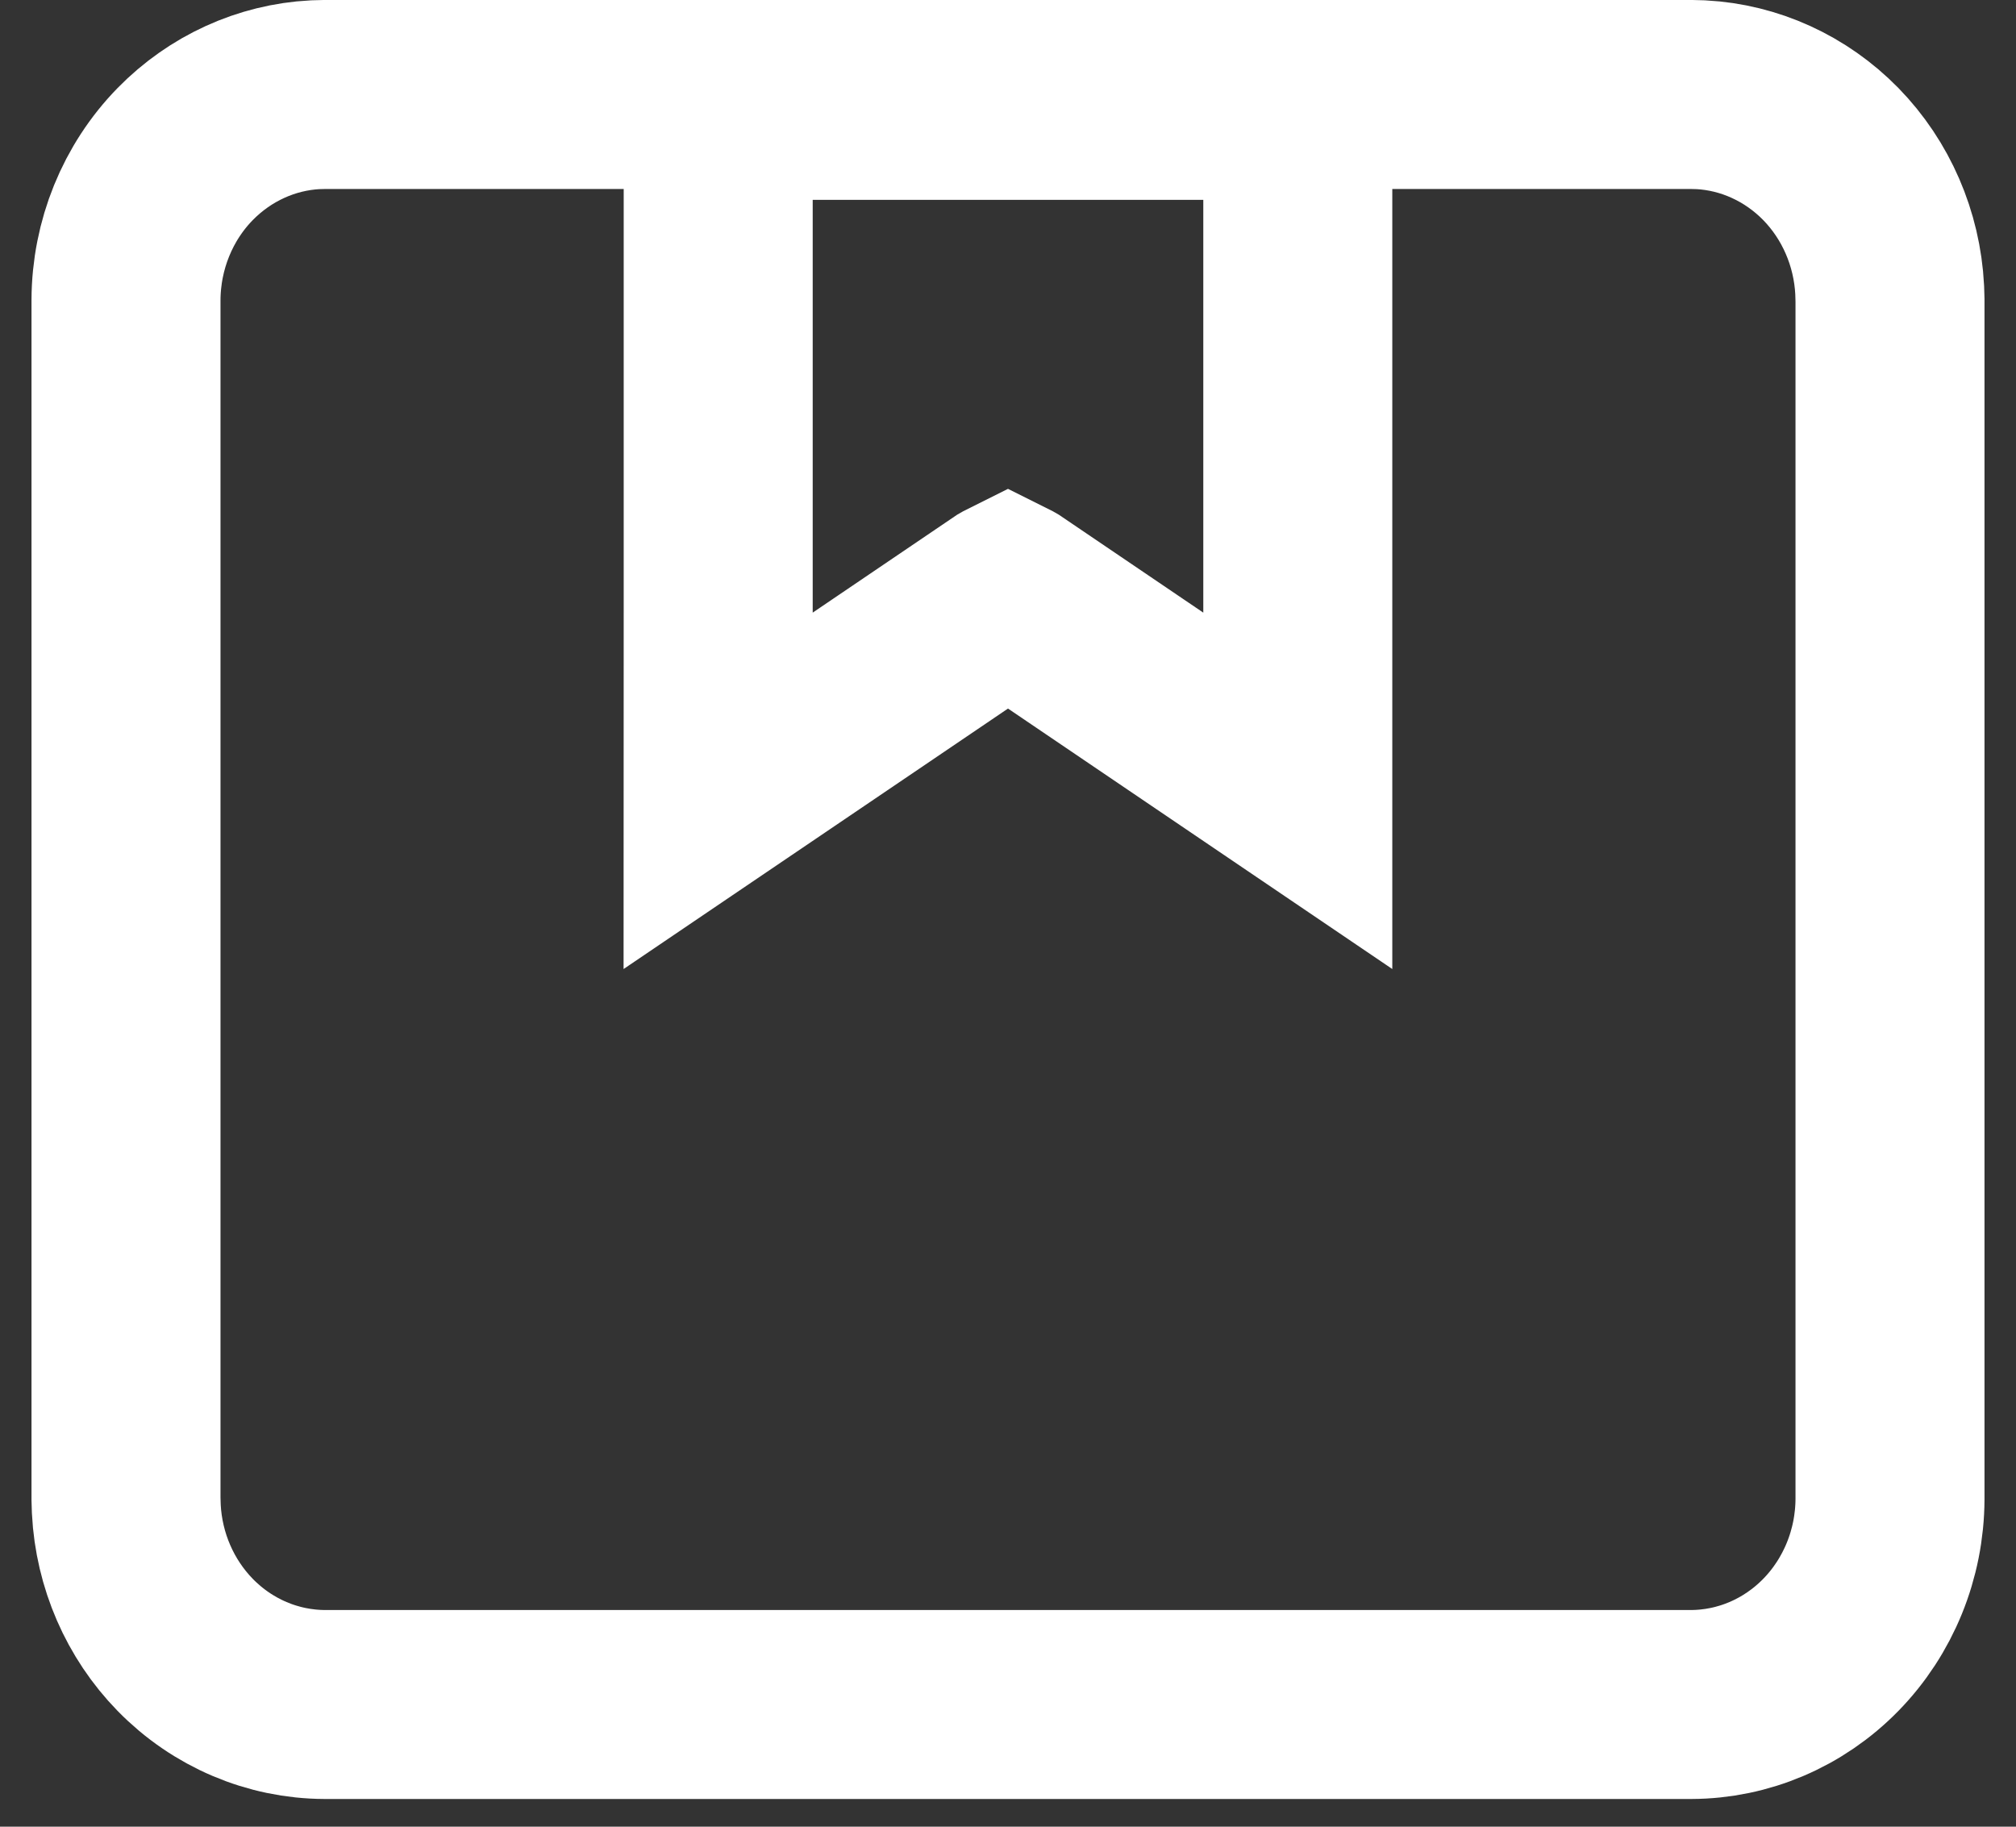 <?xml version="1.0" encoding="UTF-8" standalone="no"?><svg width='32' height='29' viewBox='0 0 32 29' fill='none' xmlns='http://www.w3.org/2000/svg'>
<rect x="0" y="0" width="32" height="29" fill="#333333" stroke="none"/>
<path d='M26.846 1.5L27 1.504C27.769 1.545 28.504 1.877 29.061 2.446C29.618 3.017 29.953 3.785 29.995 4.601L30 4.765V23.8C29.996 24.674 29.655 25.505 29.061 26.113C28.467 26.721 27.67 27.057 26.846 27.06H5.154C4.33 27.057 3.533 26.721 2.939 26.113C2.382 25.542 2.047 24.775 2.005 23.959L2 23.796V4.765C2.003 3.888 2.344 3.055 2.939 2.446C3.496 1.877 4.231 1.545 5 1.504L5.154 1.5H26.846ZM11.4 9.727L11.399 12.555L13.741 10.968L15.989 9.444L15.996 9.44L16 9.438L16.004 9.44L16.011 9.444L18.259 10.968L20.6 12.555V1.673H11.4V9.727Z' stroke='white' stroke-width='3'/>
</svg>
